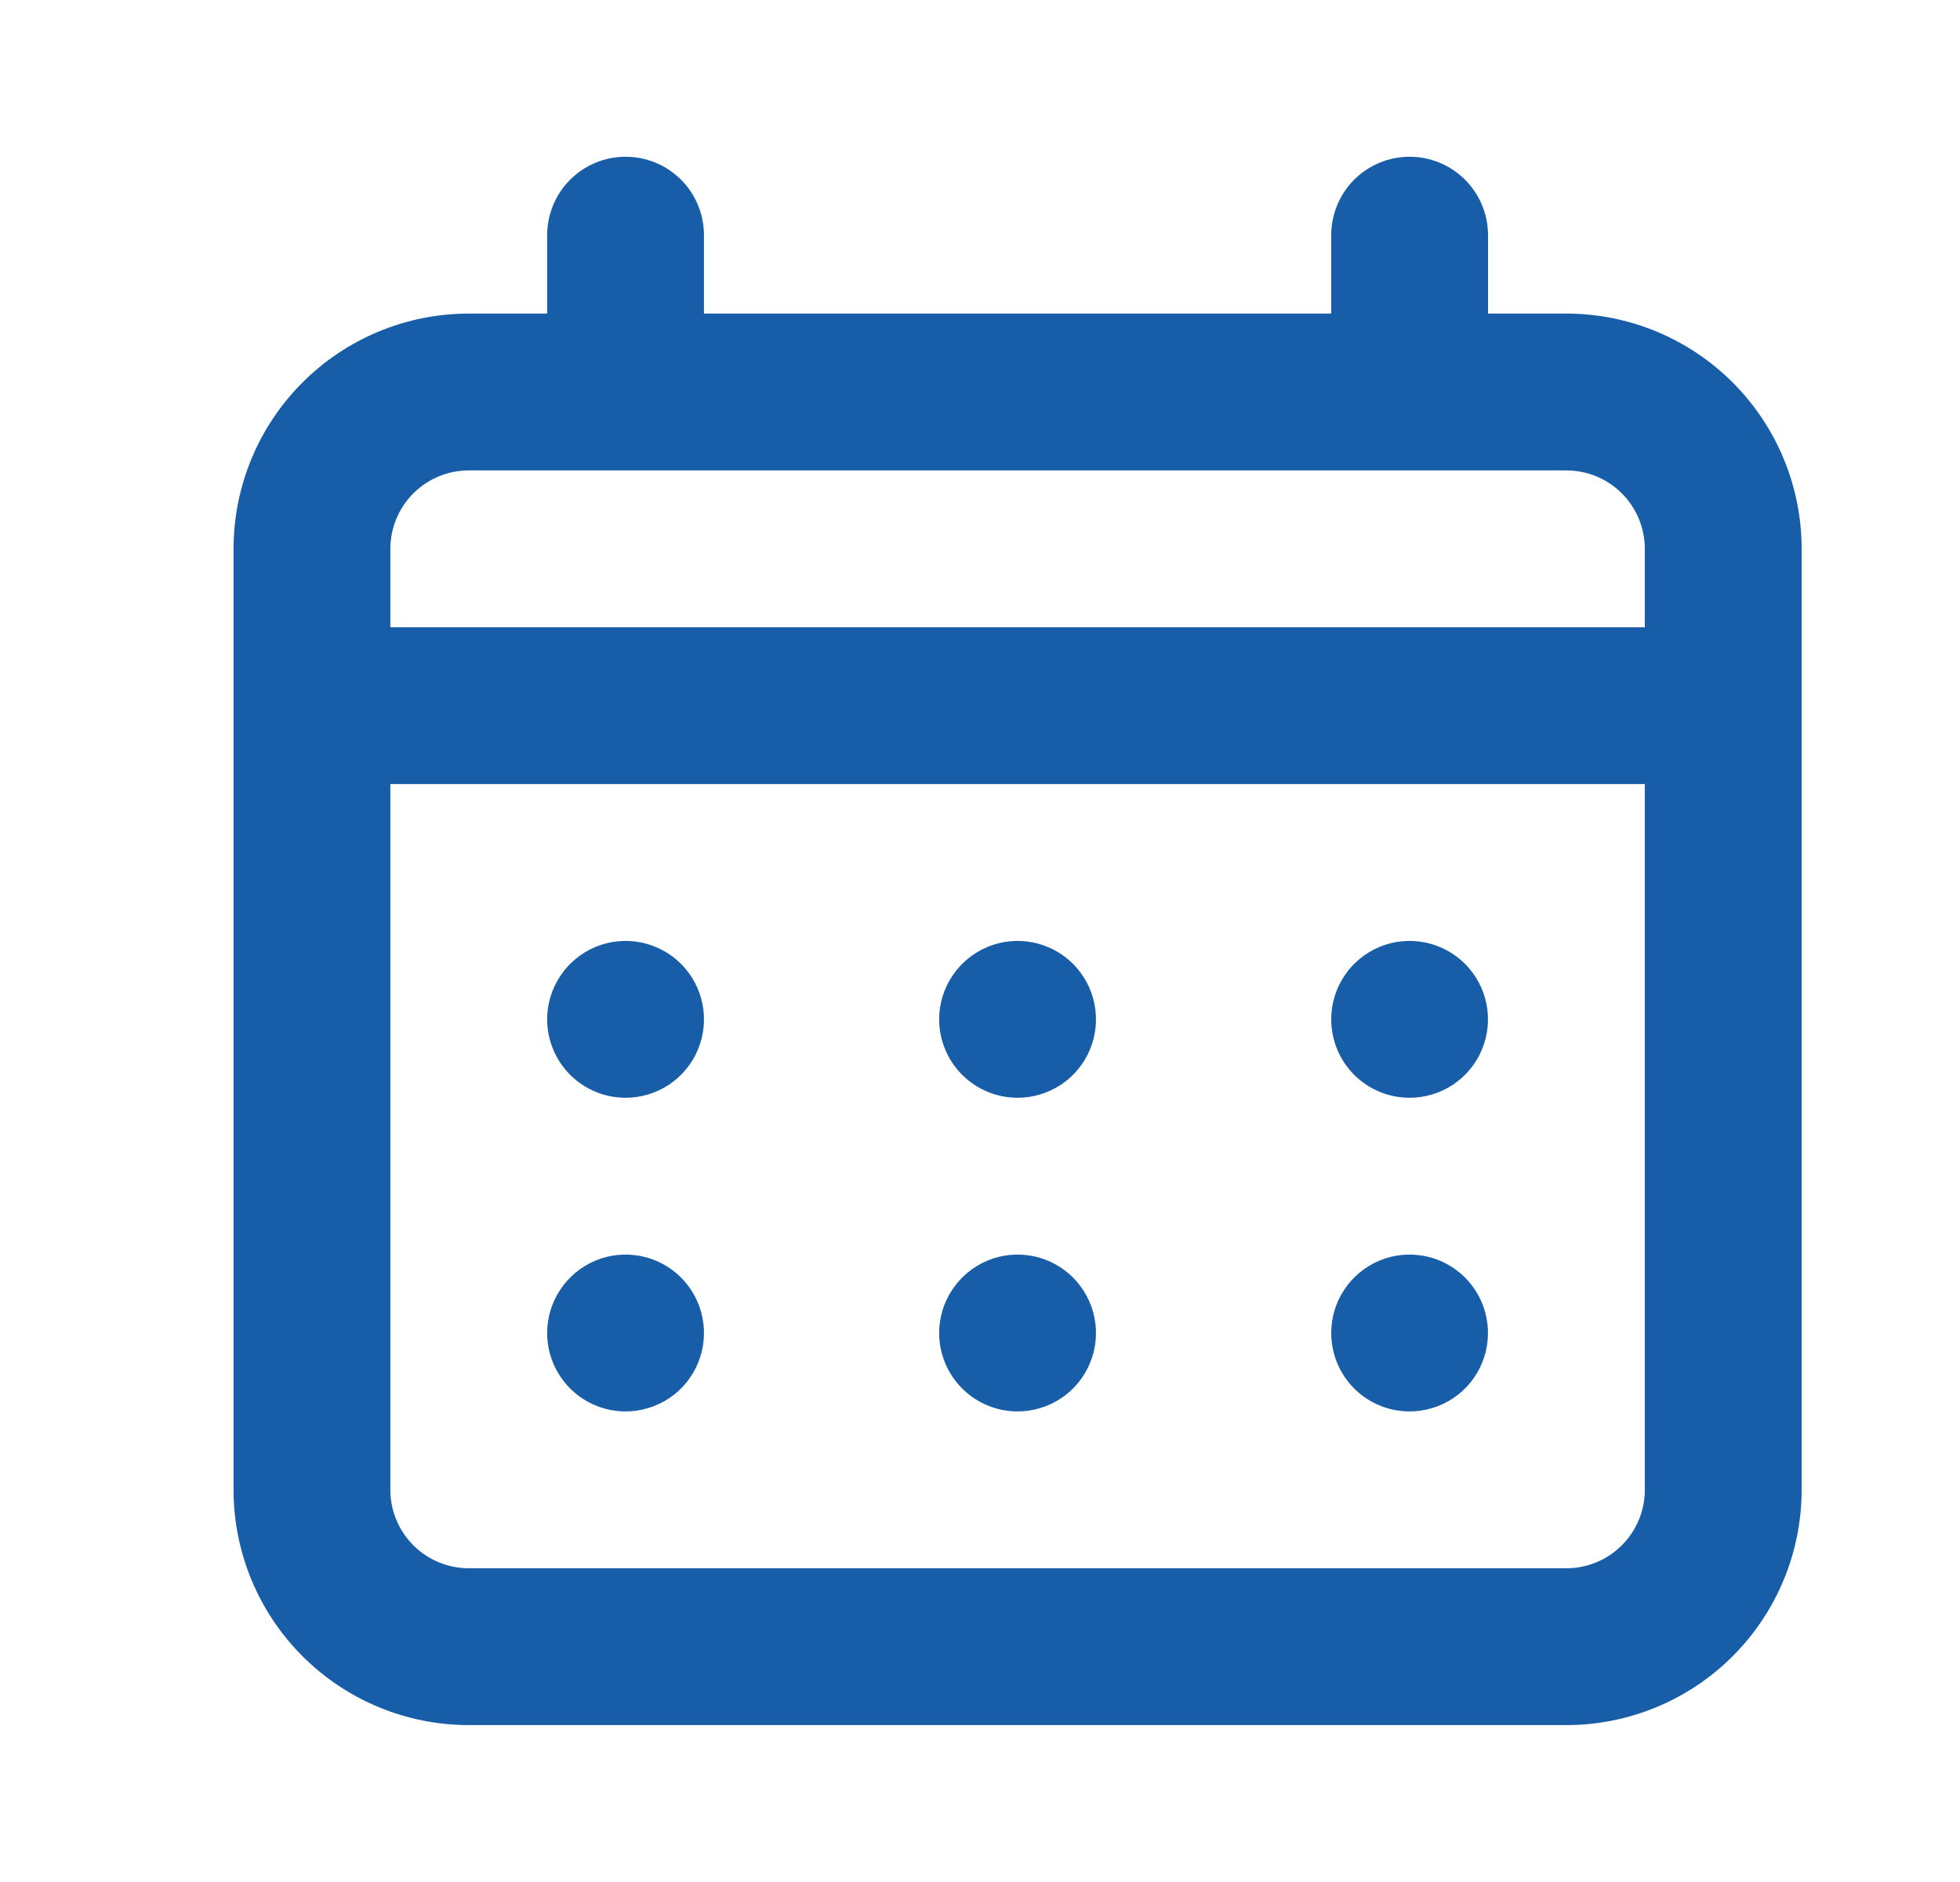 <svg width="25" height="24" viewBox="0 0 25 24" fill="none" xmlns="http://www.w3.org/2000/svg">
<path d="M12.979 13.999C13.177 13.999 13.371 13.94 13.535 13.831C13.7 13.721 13.828 13.564 13.903 13.382C13.979 13.199 13.999 12.998 13.96 12.804C13.922 12.61 13.826 12.432 13.687 12.292C13.547 12.152 13.369 12.057 13.175 12.018C12.981 11.98 12.78 11.999 12.597 12.075C12.414 12.151 12.258 12.279 12.148 12.444C12.038 12.608 11.979 12.801 11.979 12.999C11.979 13.264 12.085 13.519 12.272 13.706C12.46 13.894 12.714 13.999 12.979 13.999ZM17.98 13.999C18.177 13.999 18.371 13.94 18.535 13.831C18.7 13.721 18.828 13.564 18.903 13.382C18.979 13.199 18.999 12.998 18.96 12.804C18.922 12.61 18.826 12.432 18.687 12.292C18.547 12.152 18.369 12.057 18.175 12.018C17.981 11.98 17.779 11.999 17.597 12.075C17.414 12.151 17.258 12.279 17.148 12.444C17.038 12.608 16.98 12.801 16.98 12.999C16.98 13.264 17.085 13.519 17.272 13.706C17.46 13.894 17.714 13.999 17.98 13.999ZM12.979 17.999C13.177 17.999 13.371 17.94 13.535 17.831C13.7 17.721 13.828 17.564 13.903 17.382C13.979 17.199 13.999 16.998 13.96 16.804C13.922 16.61 13.826 16.432 13.687 16.292C13.547 16.152 13.369 16.057 13.175 16.018C12.981 15.98 12.78 15.999 12.597 16.075C12.414 16.151 12.258 16.279 12.148 16.444C12.038 16.608 11.979 16.801 11.979 16.999C11.979 17.264 12.085 17.519 12.272 17.706C12.46 17.894 12.714 17.999 12.979 17.999ZM17.98 17.999C18.177 17.999 18.371 17.94 18.535 17.831C18.7 17.721 18.828 17.564 18.903 17.382C18.979 17.199 18.999 16.998 18.96 16.804C18.922 16.61 18.826 16.432 18.687 16.292C18.547 16.152 18.369 16.057 18.175 16.018C17.981 15.98 17.779 15.999 17.597 16.075C17.414 16.151 17.258 16.279 17.148 16.444C17.038 16.608 16.98 16.801 16.98 16.999C16.98 17.264 17.085 17.519 17.272 17.706C17.46 17.894 17.714 17.999 17.98 17.999ZM7.979 13.999C8.177 13.999 8.371 13.94 8.535 13.831C8.7 13.721 8.828 13.564 8.903 13.382C8.979 13.199 8.999 12.998 8.96 12.804C8.922 12.61 8.826 12.432 8.687 12.292C8.547 12.152 8.369 12.057 8.175 12.018C7.981 11.98 7.78 11.999 7.597 12.075C7.414 12.151 7.258 12.279 7.148 12.444C7.038 12.608 6.979 12.801 6.979 12.999C6.979 13.264 7.085 13.519 7.272 13.706C7.46 13.894 7.714 13.999 7.979 13.999ZM19.98 3.999H18.98V2.999C18.98 2.734 18.874 2.479 18.687 2.292C18.499 2.104 18.245 1.999 17.98 1.999C17.714 1.999 17.46 2.104 17.272 2.292C17.085 2.479 16.98 2.734 16.98 2.999V3.999H8.979V2.999C8.979 2.734 8.874 2.479 8.687 2.292C8.499 2.104 8.245 1.999 7.979 1.999C7.714 1.999 7.46 2.104 7.272 2.292C7.085 2.479 6.979 2.734 6.979 2.999V3.999H5.979C5.184 3.999 4.421 4.315 3.858 4.878C3.296 5.44 2.979 6.203 2.979 6.999V18.999C2.979 19.795 3.296 20.558 3.858 21.12C4.421 21.683 5.184 21.999 5.979 21.999H19.98C20.775 21.999 21.538 21.683 22.101 21.12C22.663 20.558 22.98 19.795 22.98 18.999V6.999C22.98 6.203 22.663 5.44 22.101 4.878C21.538 4.315 20.775 3.999 19.98 3.999ZM20.98 18.999C20.98 19.264 20.874 19.519 20.687 19.706C20.499 19.894 20.245 19.999 19.98 19.999H5.979C5.714 19.999 5.46 19.894 5.272 19.706C5.085 19.519 4.979 19.264 4.979 18.999V9.999H20.98V18.999ZM20.98 7.999H4.979V6.999C4.979 6.734 5.085 6.479 5.272 6.292C5.46 6.104 5.714 5.999 5.979 5.999H19.98C20.245 5.999 20.499 6.104 20.687 6.292C20.874 6.479 20.98 6.734 20.98 6.999V7.999ZM7.979 17.999C8.177 17.999 8.371 17.94 8.535 17.831C8.7 17.721 8.828 17.564 8.903 17.382C8.979 17.199 8.999 16.998 8.96 16.804C8.922 16.61 8.826 16.432 8.687 16.292C8.547 16.152 8.369 16.057 8.175 16.018C7.981 15.98 7.78 15.999 7.597 16.075C7.414 16.151 7.258 16.279 7.148 16.444C7.038 16.608 6.979 16.801 6.979 16.999C6.979 17.264 7.085 17.519 7.272 17.706C7.46 17.894 7.714 17.999 7.979 17.999Z" fill="#175DA8"/>
</svg>

